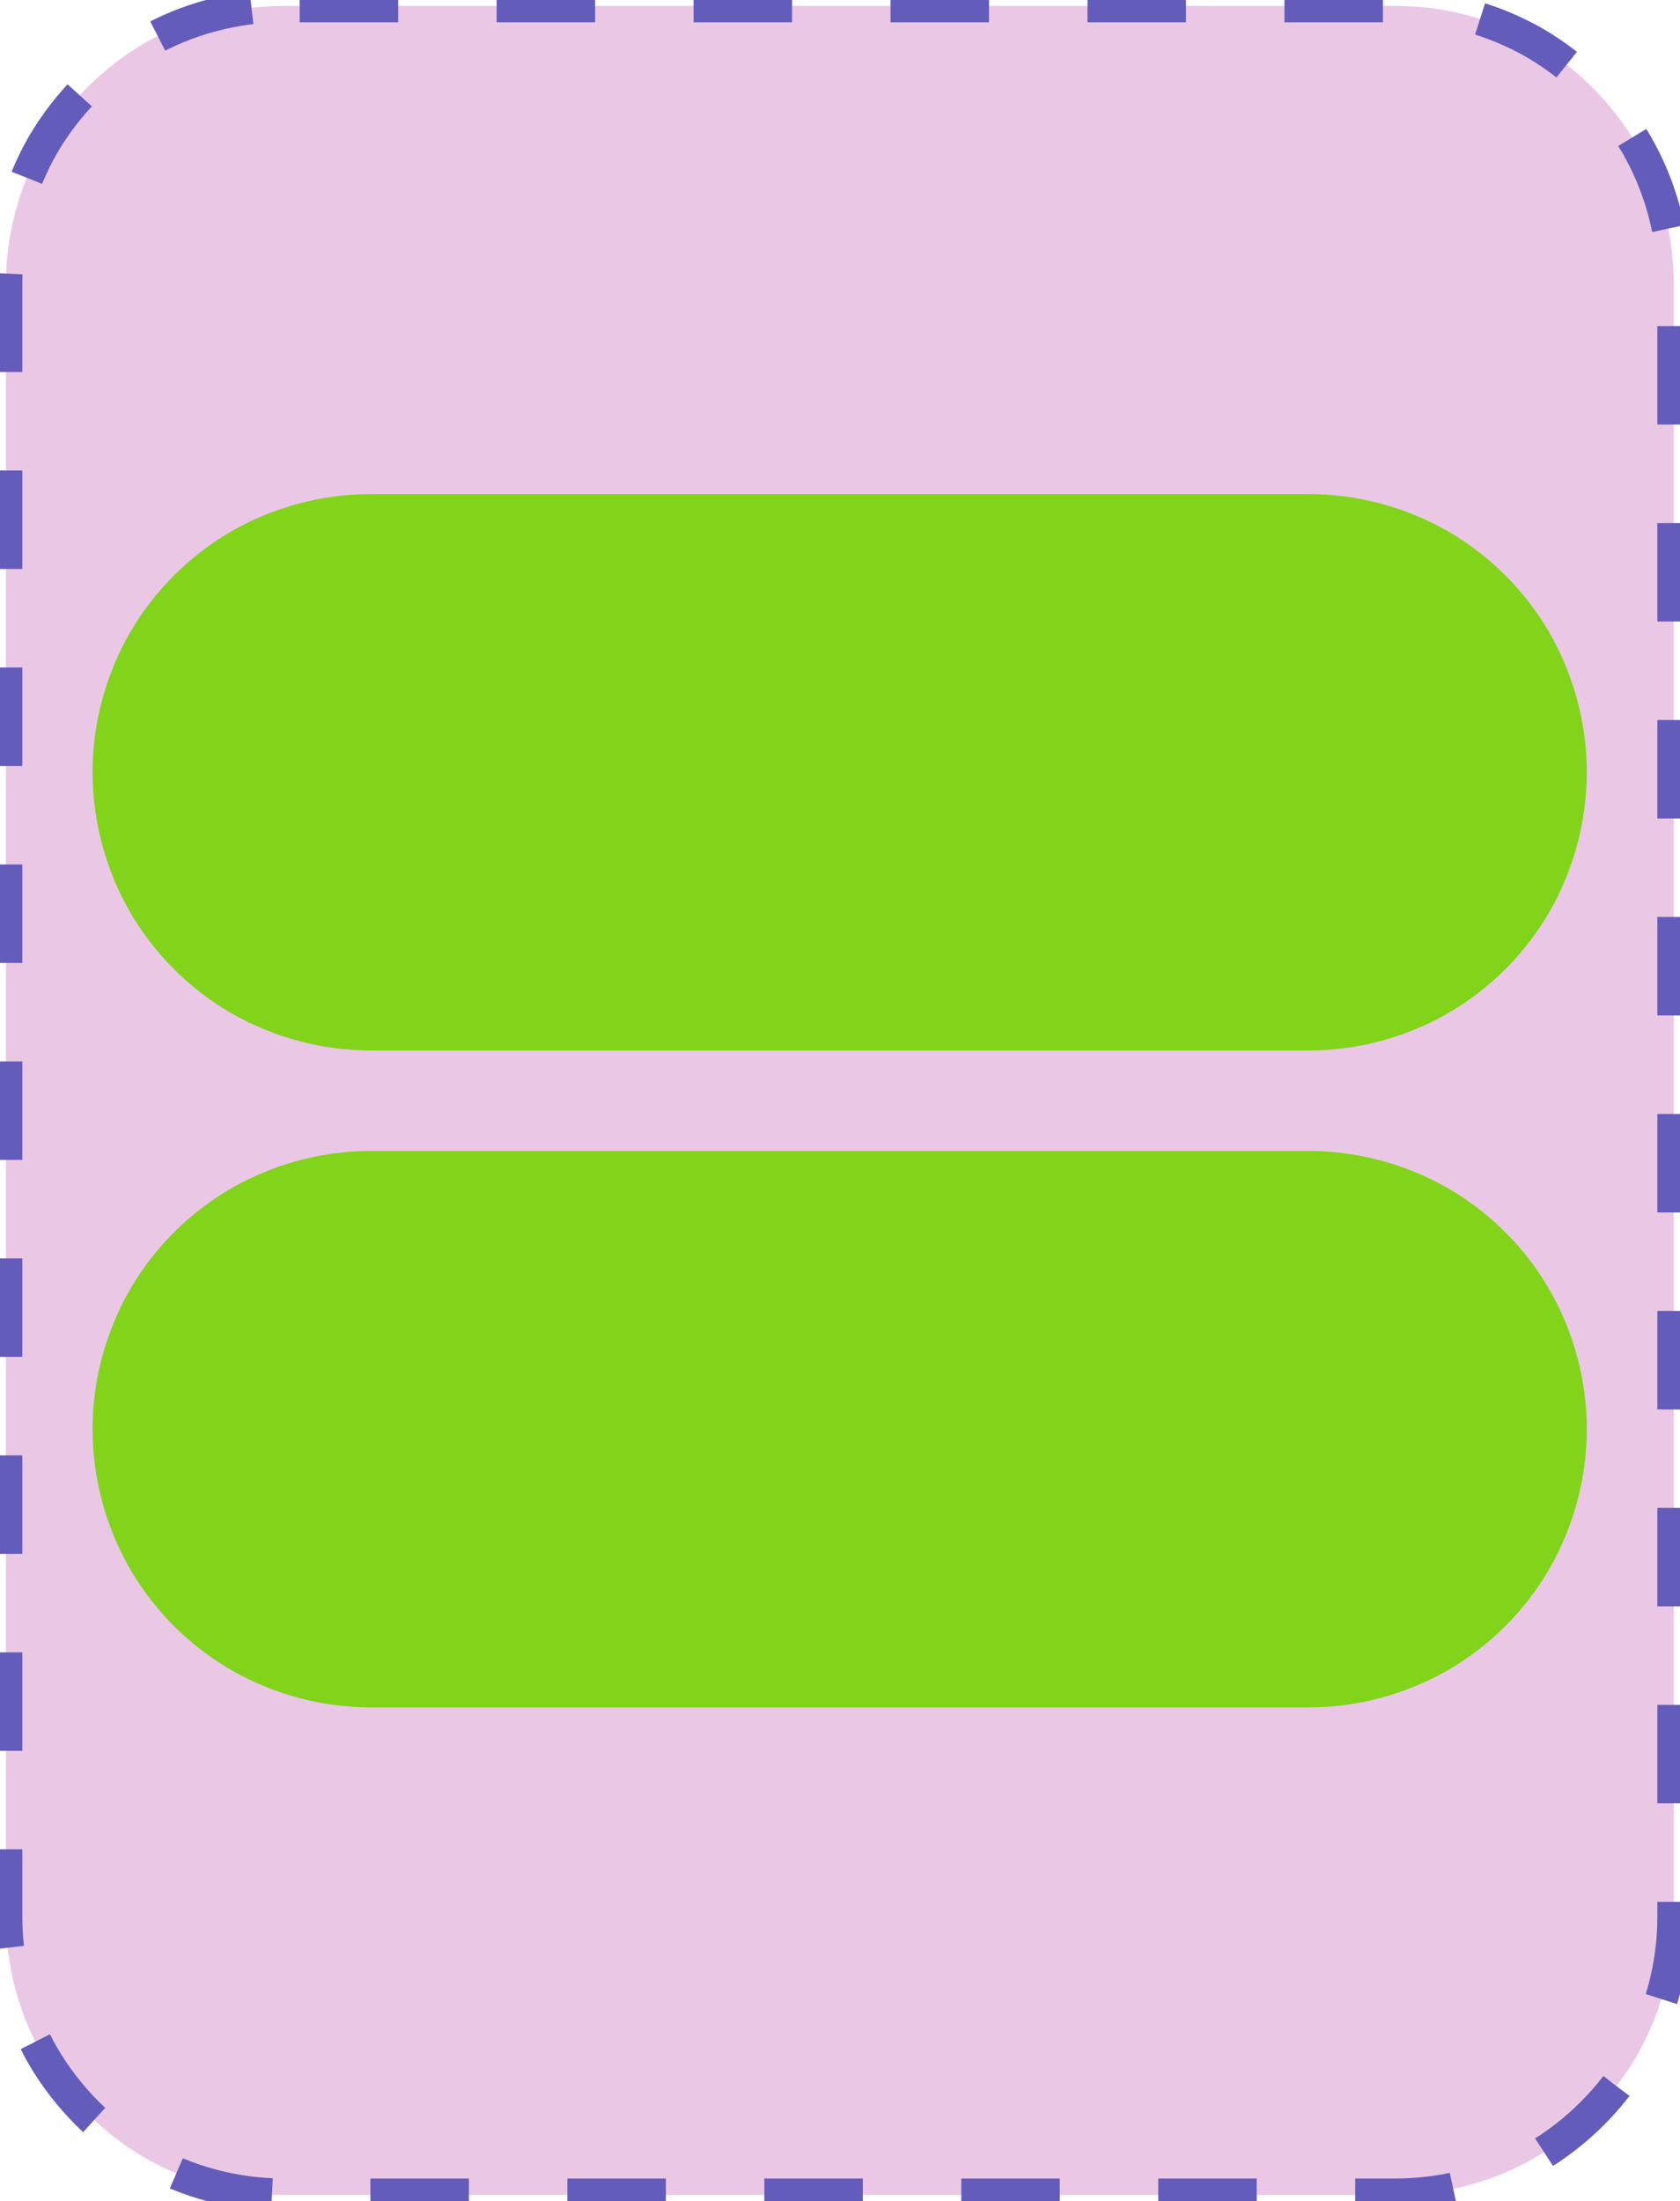 <?xml version="1.0" encoding="UTF-8"?>
<!DOCTYPE svg PUBLIC "-//W3C//DTD SVG 1.1//EN" "http://www.w3.org/Graphics/SVG/1.1/DTD/svg11.dtd">
<svg version="1.2" width="51.18mm" height="67.05mm" viewBox="16832 41651 5118 6705" preserveAspectRatio="xMidYMid" fill-rule="evenodd" stroke-width="28.222" stroke-linejoin="round" xmlns="http://www.w3.org/2000/svg" xmlns:ooo="http://xml.openoffice.org/svg/export" xmlns:xlink="http://www.w3.org/1999/xlink" xmlns:presentation="http://sun.com/xmlns/staroffice/presentation" xmlns:smil="http://www.w3.org/2001/SMIL20/" xmlns:anim="urn:oasis:names:tc:opendocument:xmlns:animation:1.0" xmlns:svg="urn:oasis:names:tc:opendocument:xmlns:svg-compatible:1.0" xml:space="preserve">
 <defs class="EmbeddedBulletChars">
  <g id="bullet-char-template-57356" transform="scale(0,-0)">
   <path d="M 580,1141 L 1163,571 580,0 -4,571 580,1141 Z"/>
  </g>
  <g id="bullet-char-template-57354" transform="scale(0,-0)">
   <path d="M 8,1128 L 1137,1128 1137,0 8,0 8,1128 Z"/>
  </g>
  <g id="bullet-char-template-10146" transform="scale(0,-0)">
   <path d="M 174,0 L 602,739 174,1481 1456,739 174,0 Z M 1358,739 L 309,1346 659,739 1358,739 Z"/>
  </g>
  <g id="bullet-char-template-10132" transform="scale(0,-0)">
   <path d="M 2015,739 L 1276,0 717,0 1260,543 174,543 174,936 1260,936 717,1481 1274,1481 2015,739 Z"/>
  </g>
  <g id="bullet-char-template-10007" transform="scale(0,-0)">
   <path d="M 0,-2 C -7,14 -16,27 -25,37 L 356,567 C 262,823 215,952 215,954 215,979 228,992 255,992 264,992 276,990 289,987 310,991 331,999 354,1012 L 381,999 492,748 772,1049 836,1024 860,1049 C 881,1039 901,1025 922,1006 886,937 835,863 770,784 769,783 710,716 594,584 L 774,223 C 774,196 753,168 711,139 L 727,119 C 717,90 699,76 672,76 641,76 570,178 457,381 L 164,-76 C 142,-110 111,-127 72,-127 30,-127 9,-110 8,-76 1,-67 -2,-52 -2,-32 -2,-23 -1,-13 0,-2 Z"/>
  </g>
  <g id="bullet-char-template-10004" transform="scale(0,-0)">
   <path d="M 285,-33 C 182,-33 111,30 74,156 52,228 41,333 41,471 41,549 55,616 82,672 116,743 169,778 240,778 293,778 328,747 346,684 L 369,508 C 377,444 397,411 428,410 L 1163,1116 C 1174,1127 1196,1133 1229,1133 1271,1133 1292,1118 1292,1087 L 1292,965 C 1292,929 1282,901 1262,881 L 442,47 C 390,-6 338,-33 285,-33 Z"/>
  </g>
  <g id="bullet-char-template-9679" transform="scale(0,-0)">
   <path d="M 813,0 C 632,0 489,54 383,161 276,268 223,411 223,592 223,773 276,916 383,1023 489,1130 632,1184 813,1184 992,1184 1136,1130 1245,1023 1353,916 1407,772 1407,592 1407,412 1353,268 1245,161 1136,54 992,0 813,0 Z"/>
  </g>
  <g id="bullet-char-template-8226" transform="scale(0,-0)">
   <path d="M 346,457 C 273,457 209,483 155,535 101,586 74,649 74,723 74,796 101,859 155,911 209,963 273,989 346,989 419,989 480,963 531,910 582,859 608,796 608,723 608,648 583,586 532,535 482,483 420,457 346,457 Z"/>
  </g>
  <g id="bullet-char-template-8211" transform="scale(0,-0)">
   <path d="M -4,459 L 1135,459 1135,606 -4,606 -4,459 Z"/>
  </g>
  <g id="bullet-char-template-61548" transform="scale(0,-0)">
   <path d="M 173,740 C 173,903 231,1043 346,1159 462,1274 601,1332 765,1332 928,1332 1067,1274 1183,1159 1299,1043 1357,903 1357,740 1357,577 1299,437 1183,322 1067,206 928,148 765,148 601,148 462,206 346,322 231,437 173,577 173,740 Z"/>
  </g>
 </defs>
 <g class="Page">
  <g class="com.sun.star.drawing.CustomShape">
   <g id="id3">
    <rect class="BoundingBox" stroke="none" fill="none" x="16832" y="41651" width="5118" height="6705"/>
    <path fill="rgb(235, 199, 230)" stroke="none" d="M 17696,41669 L 17697,41669 C 17548,41669 17402,41708 17273,41782 17145,41857 17038,41964 16963,42092 16889,42221 16850,42367 16850,42516 L 16850,47490 16850,47490 C 16850,47639 16889,47785 16963,47914 17038,48042 17145,48149 17273,48224 17402,48298 17548,48337 17697,48337 L 21084,48337 21084,48337 C 21233,48337 21379,48298 21508,48224 21636,48149 21743,48042 21818,47914 21892,47785 21931,47639 21931,47490 L 21931,42515 21931,42516 21931,42516 C 21931,42367 21892,42221 21818,42092 21743,41964 21636,41857 21508,41782 21379,41708 21233,41669 21084,41669 L 17696,41669 Z"/>
    <path fill="none" stroke="rgb(100, 92, 187)" stroke-width="100" stroke-linejoin="round" stroke-dasharray="300" stroke-dashoffset="500" d="M 17696,41669 L 17697,41669 C 17548,41669 17402,41708 17273,41782 17145,41857 17038,41964 16963,42092 16889,42221 16850,42367 16850,42516 L 16850,47490 16850,47490 C 16850,47639 16889,47785 16963,47914 17038,48042 17145,48149 17273,48224 17402,48298 17548,48337 17697,48337 L 21084,48337 21084,48337 C 21233,48337 21379,48298 21508,48224 21636,48149 21743,48042 21818,47914 21892,47785 21931,47639 21931,47490 L 21931,42515 21931,42516 21931,42516 C 21931,42367 21892,42221 21818,42092 21743,41964 21636,41857 21508,41782 21379,41708 21233,41669 21084,41669 L 17696,41669 Z">
    <animate attributeName="stroke-dashoffset" from="500" to="0" dur="0.2s" repeatCount="indefinite"/>
    </path>
   </g>
  </g>
  <g class="com.sun.star.drawing.CustomShape">
   <g id="id4">
    <rect class="BoundingBox" stroke="none" fill="none" x="17114" y="43155" width="4553" height="1697"/>
    <path fill="rgb(129,212,26)" stroke="none" d="M 17961,43209 L 17962,43209 C 17822,43209 17685,43246 17564,43315 17443,43385 17343,43485 17273,43606 17204,43727 17167,43864 17167,44003 L 17167,44003 17167,44003 C 17167,44143 17204,44280 17273,44401 17343,44522 17443,44622 17564,44692 17685,44761 17822,44798 17962,44798 L 20818,44798 20819,44798 C 20958,44798 21095,44761 21216,44692 21337,44622 21437,44522 21507,44401 21576,44280 21613,44143 21613,44003 L 21613,44003 21613,44003 21613,44003 C 21613,43864 21576,43727 21507,43606 21437,43485 21337,43385 21216,43315 21095,43246 20958,43209 20819,43209 L 17961,43209 Z"/>
    <path fill="none" stroke="rgb(129,212,26)" stroke-width="106" stroke-linejoin="round" d="M 17961,43209 L 17962,43209 C 17822,43209 17685,43246 17564,43315 17443,43385 17343,43485 17273,43606 17204,43727 17167,43864 17167,44003 L 17167,44003 17167,44003 C 17167,44143 17204,44280 17273,44401 17343,44522 17443,44622 17564,44692 17685,44761 17822,44798 17962,44798 L 20818,44798 20819,44798 C 20958,44798 21095,44761 21216,44692 21337,44622 21437,44522 21507,44401 21576,44280 21613,44143 21613,44003 L 21613,44003 21613,44003 21613,44003 C 21613,43864 21576,43727 21507,43606 21437,43485 21337,43385 21216,43315 21095,43246 20958,43209 20819,43209 L 17961,43209 Z"/>
   </g>
  </g>
  <g class="com.sun.star.drawing.CustomShape">
   <g id="id5">
    <rect class="BoundingBox" stroke="none" fill="none" x="17114" y="45156" width="4553" height="1697"/>
    <path fill="rgb(129,212,26)" stroke="none" d="M 17961,45210 L 17962,45210 C 17822,45210 17685,45247 17564,45316 17443,45386 17343,45486 17273,45607 17204,45728 17167,45865 17167,46004 L 17167,46004 17167,46004 C 17167,46144 17204,46281 17273,46402 17343,46523 17443,46623 17564,46693 17685,46762 17822,46799 17962,46799 L 20818,46799 20819,46799 C 20958,46799 21095,46762 21216,46693 21337,46623 21437,46523 21507,46402 21576,46281 21613,46144 21613,46004 L 21613,46004 21613,46004 21613,46004 C 21613,45865 21576,45728 21507,45607 21437,45486 21337,45386 21216,45316 21095,45247 20958,45210 20819,45210 L 17961,45210 Z"/>
    <path fill="none" stroke="rgb(129,212,26)" stroke-width="106" stroke-linejoin="round" d="M 17961,45210 L 17962,45210 C 17822,45210 17685,45247 17564,45316 17443,45386 17343,45486 17273,45607 17204,45728 17167,45865 17167,46004 L 17167,46004 17167,46004 C 17167,46144 17204,46281 17273,46402 17343,46523 17443,46623 17564,46693 17685,46762 17822,46799 17962,46799 L 20818,46799 20819,46799 C 20958,46799 21095,46762 21216,46693 21337,46623 21437,46523 21507,46402 21576,46281 21613,46144 21613,46004 L 21613,46004 21613,46004 21613,46004 C 21613,45865 21576,45728 21507,45607 21437,45486 21337,45386 21216,45316 21095,45247 20958,45210 20819,45210 L 17961,45210 Z"/>
   </g>
  </g>
 </g>
</svg>
